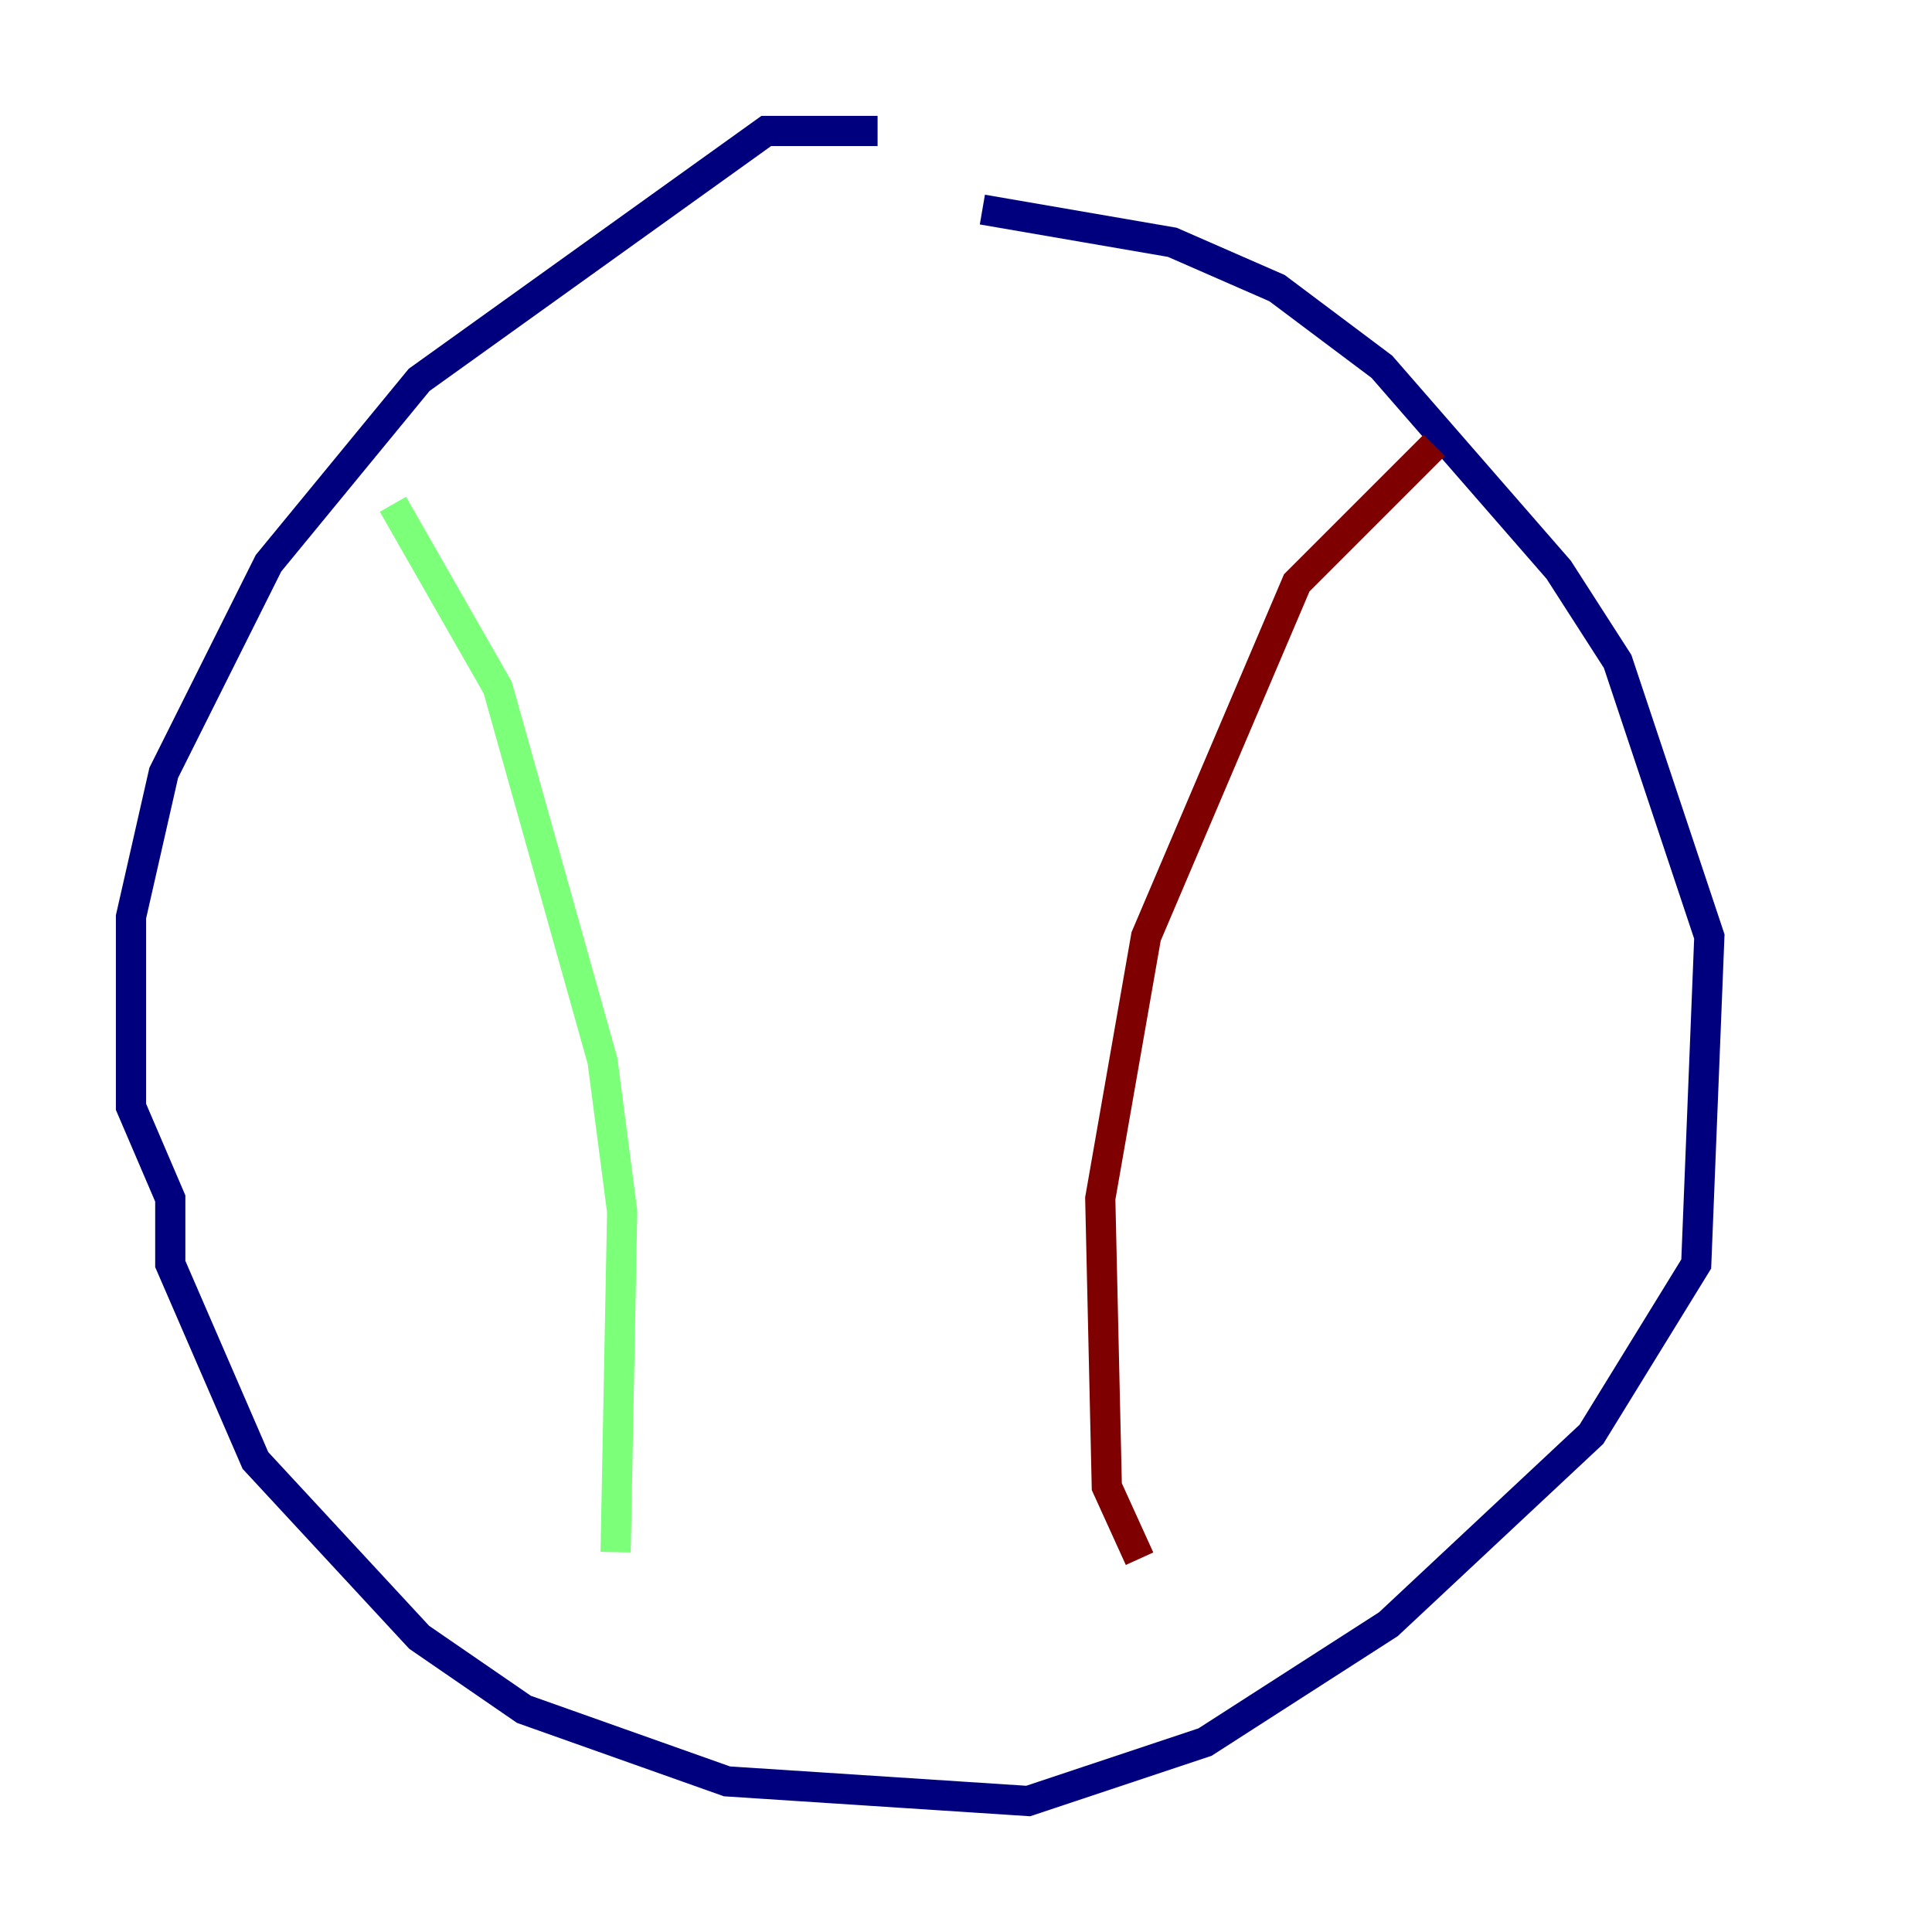 <?xml version="1.0" encoding="utf-8" ?>
<svg baseProfile="tiny" height="128" version="1.2" viewBox="0,0,128,128" width="128" xmlns="http://www.w3.org/2000/svg" xmlns:ev="http://www.w3.org/2001/xml-events" xmlns:xlink="http://www.w3.org/1999/xlink"><defs /><polyline fill="none" points="58.142,8.678 50.766,8.678 27.77,25.166 17.79,37.315 10.848,51.2 8.678,60.746 8.678,73.329 11.281,79.403 11.281,83.742 16.922,96.759 27.77,108.475 34.712,113.248 48.163,118.02 68.122,119.322 79.837,115.417 91.986,107.607 105.437,95.024 112.38,83.742 113.248,62.047 107.173,43.824 103.268,37.749 91.552,24.298 84.61,19.091 77.668,16.054 65.085,13.885" stroke="#00007f" stroke-width="2" /><polyline fill="none" points="26.034,33.41 32.976,45.559 39.919,70.291 41.22,80.271 40.786,102.834" stroke="#7cff79" stroke-width="2" /><polyline fill="none" points="95.024,29.505 85.912,38.617 75.932,62.047 72.895,79.403 73.329,98.495 75.498,103.268" stroke="#7f0000" stroke-width="2" /></svg>